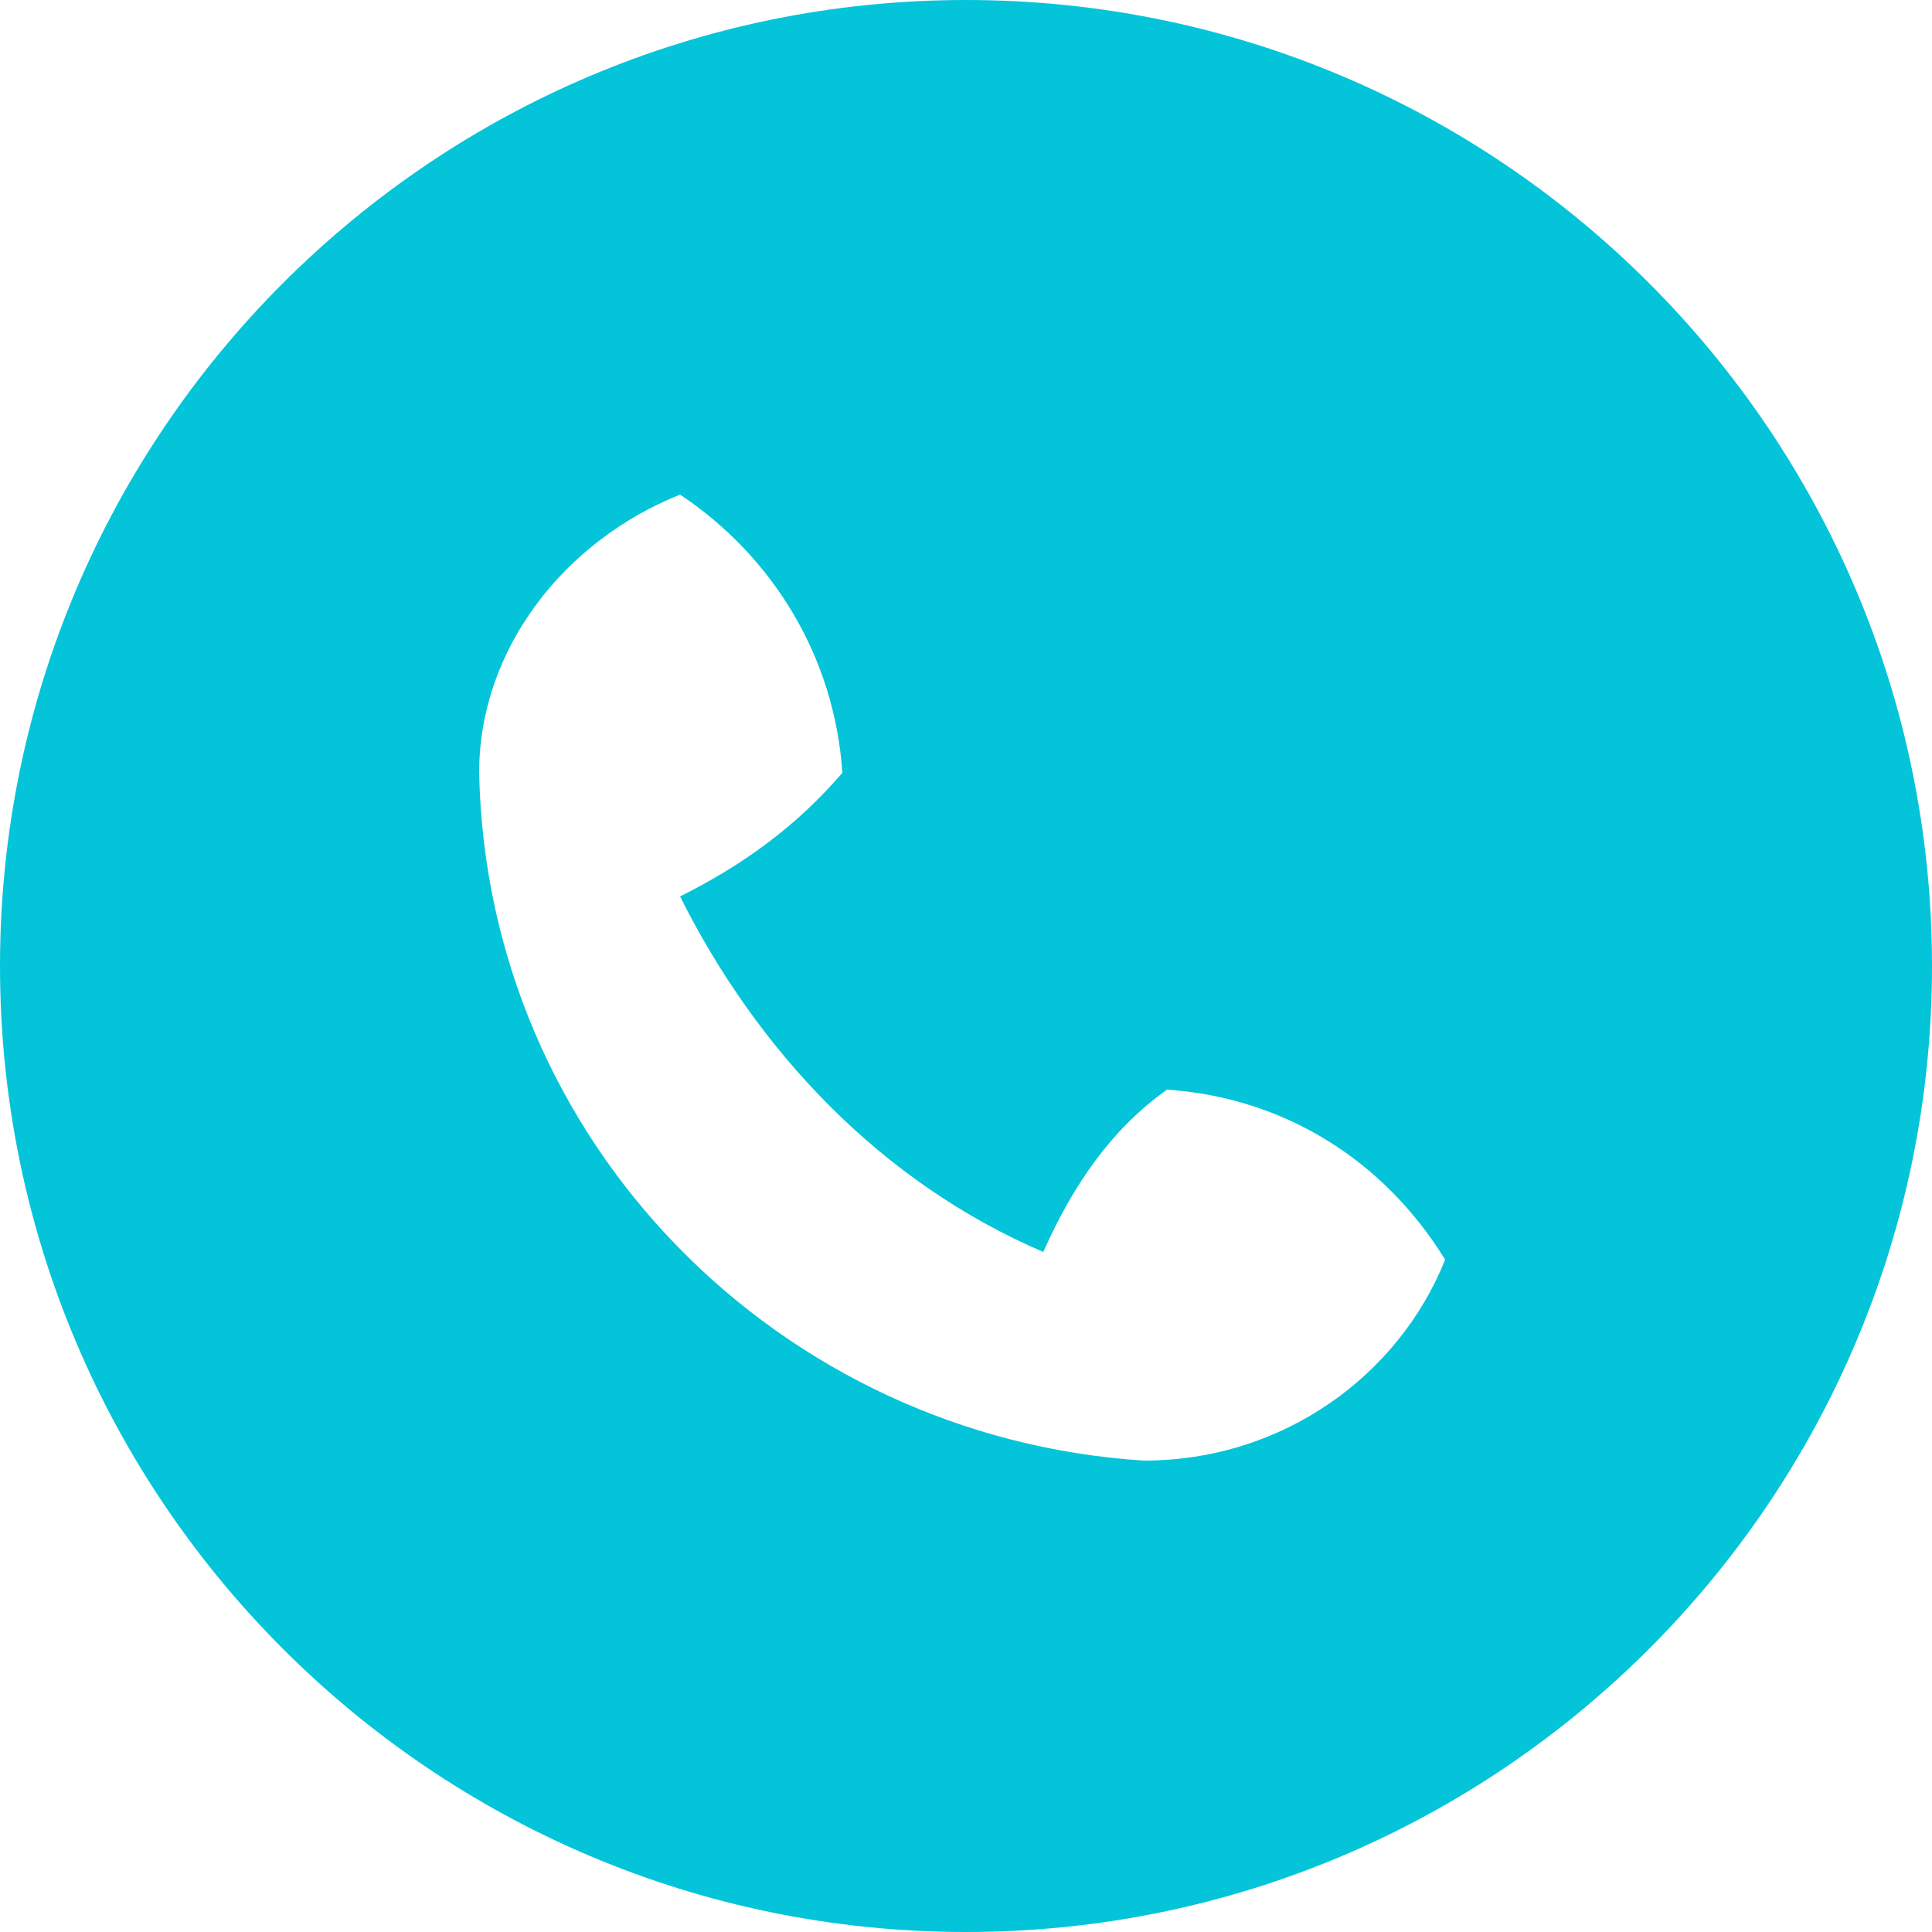 <?xml version="1.0" encoding="utf-8"?>
<!-- Generator: Adobe Illustrator 24.1.0, SVG Export Plug-In . SVG Version: 6.00 Build 0)  -->
<svg version="1.1" id="Capa_1" xmlns="http://www.w3.org/2000/svg" xmlns:xlink="http://www.w3.org/1999/xlink" x="0px" y="0px"
	 viewBox="0 0 25 25" style="enable-background:new 0 0 25 25;" xml:space="preserve">
<style type="text/css">
	.st0{fill:#04C4D9;}
</style>
<desc>Created using Figma</desc>
<g id="Canvas" transform="translate(-4909 -2651)">
	<g id="noun_555068_cc">
		<g id="Vector">
			<g transform="translate(4909 2651)">
				<path id="path0_fill" class="st0" d="M12.5,25C5.6,25,0,19.4,0,12.5S5.6,0,12.5,0S25,5.6,25,12.5S19.4,25,12.5,25z M15.1,14.1
					c-0.7,0.5-1.2,1.2-1.6,2.1c-2.1-0.9-3.7-2.6-4.7-4.6c0.8-0.4,1.5-0.9,2.1-1.6C10.8,8.5,10,7.2,8.8,6.4C7.3,7,6.2,8.4,6.2,10
					c0.1,4.8,3.9,8.6,8.6,8.9c1.8,0,3.3-1.1,3.9-2.6C17.9,15,16.6,14.2,15.1,14.1L15.1,14.1z"/>
			</g>
		</g>
	</g>
</g>
</svg>
